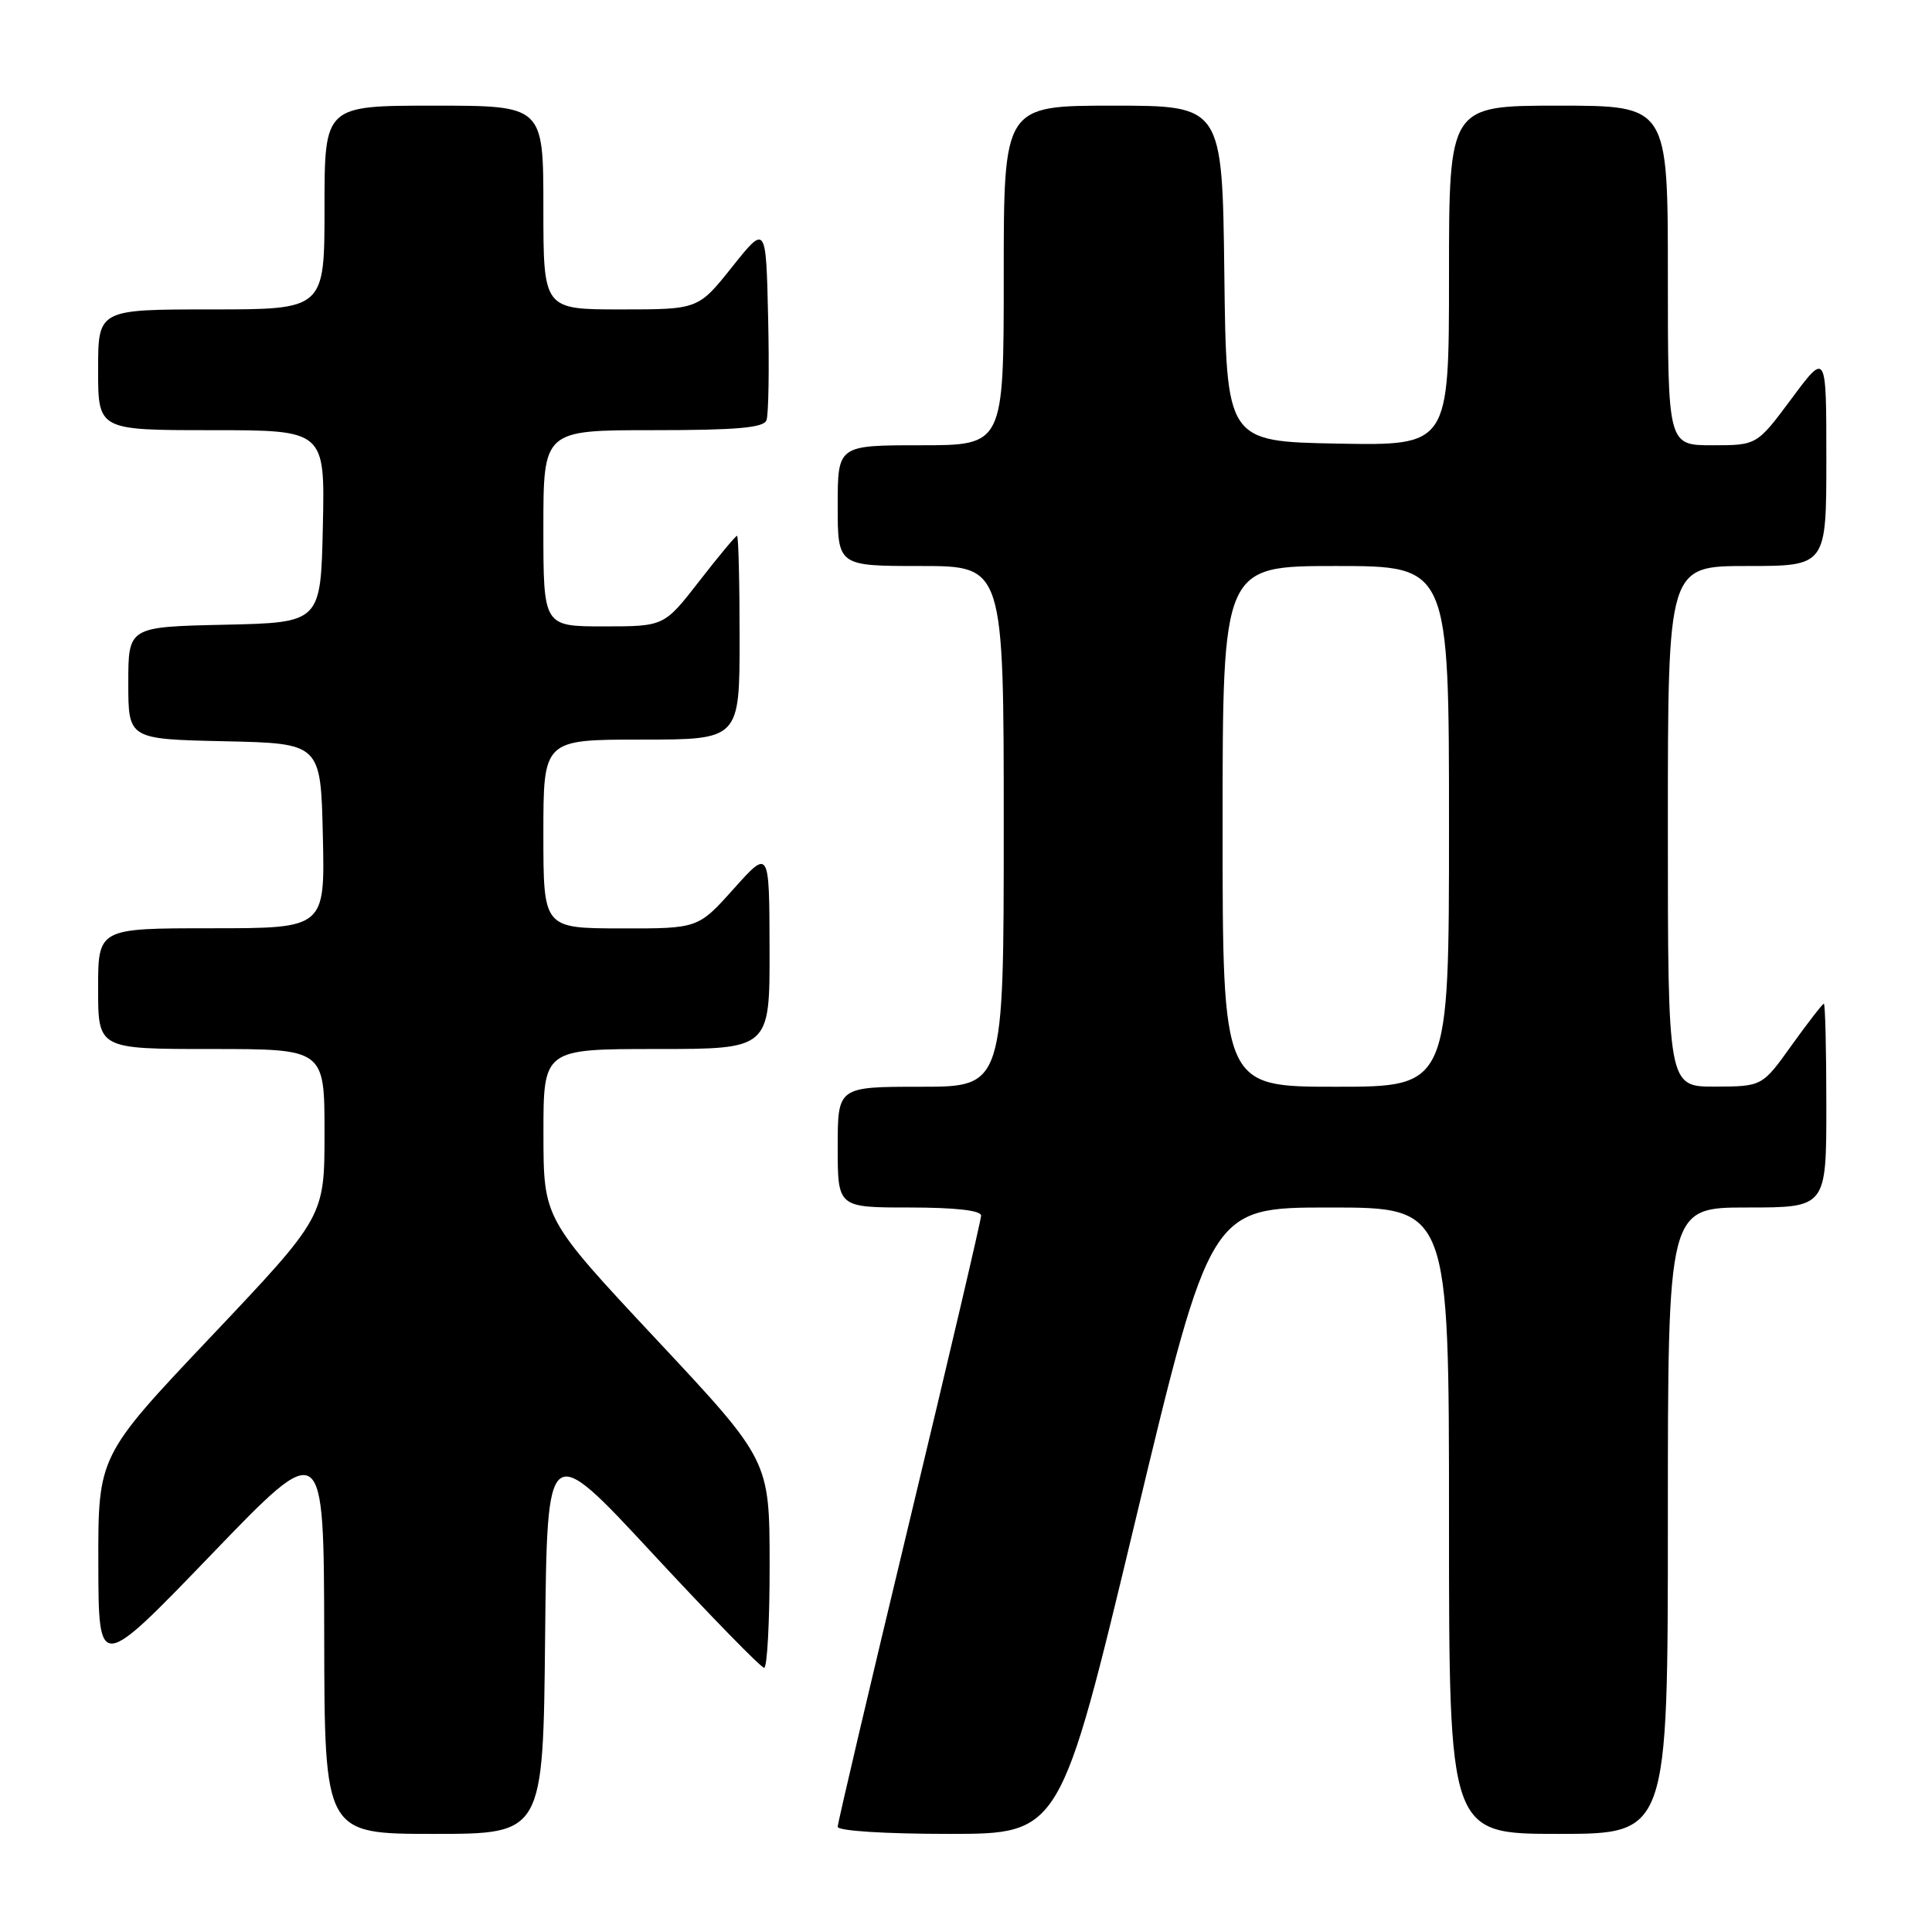 <?xml version="1.0" encoding="UTF-8" standalone="no"?>
<!DOCTYPE svg PUBLIC "-//W3C//DTD SVG 1.1//EN" "http://www.w3.org/Graphics/SVG/1.1/DTD/svg11.dtd" >
<svg xmlns="http://www.w3.org/2000/svg" xmlns:xlink="http://www.w3.org/1999/xlink" version="1.1" viewBox="0 0 256 256">
 <g >
 <path fill="currentColor"
d=" M 72.23 216.89 C 72.50 190.78 72.50 190.78 86.50 205.88 C 94.20 214.18 100.84 220.98 101.25 220.99 C 101.66 221.00 101.99 214.81 101.98 207.25 C 101.96 193.50 101.96 193.50 86.99 177.50 C 72.02 161.50 72.02 161.50 72.01 150.25 C 72.00 139.00 72.00 139.00 87.00 139.00 C 102.00 139.00 102.00 139.00 101.97 125.75 C 101.94 112.50 101.94 112.50 97.22 117.77 C 92.50 123.04 92.50 123.04 82.25 123.02 C 72.00 123.00 72.00 123.00 72.00 110.50 C 72.00 98.00 72.00 98.00 85.00 98.00 C 98.00 98.00 98.00 98.00 98.00 84.50 C 98.00 77.08 97.85 71.00 97.66 71.00 C 97.47 71.00 95.22 73.70 92.66 77.00 C 88.00 83.00 88.00 83.00 80.00 83.00 C 72.00 83.00 72.00 83.00 72.00 70.00 C 72.00 57.00 72.00 57.00 86.53 57.00 C 97.56 57.00 101.18 56.69 101.56 55.69 C 101.84 54.98 101.94 48.84 101.78 42.06 C 101.50 29.74 101.50 29.74 97.01 35.37 C 92.52 41.00 92.52 41.00 82.26 41.00 C 72.00 41.00 72.00 41.00 72.00 27.50 C 72.00 14.00 72.00 14.00 57.50 14.00 C 43.00 14.00 43.00 14.00 43.00 27.50 C 43.00 41.00 43.00 41.00 28.00 41.00 C 13.00 41.00 13.00 41.00 13.00 49.00 C 13.00 57.00 13.00 57.00 28.03 57.00 C 43.06 57.00 43.06 57.00 42.78 69.75 C 42.50 82.50 42.50 82.50 29.75 82.78 C 17.00 83.06 17.00 83.06 17.00 90.50 C 17.00 97.94 17.00 97.94 29.75 98.22 C 42.50 98.50 42.50 98.50 42.78 110.75 C 43.06 123.00 43.06 123.00 28.03 123.00 C 13.00 123.00 13.00 123.00 13.00 131.00 C 13.00 139.00 13.00 139.00 28.00 139.00 C 43.00 139.00 43.00 139.00 43.00 150.11 C 43.00 161.22 43.00 161.22 28.00 177.07 C 13.00 192.91 13.00 192.91 13.03 207.21 C 13.06 221.50 13.06 221.50 27.99 206.00 C 42.91 190.50 42.91 190.50 42.96 216.75 C 43.00 243.00 43.00 243.00 57.48 243.00 C 71.97 243.00 71.97 243.00 72.23 216.89 Z  M 150.44 201.50 C 160.39 160.00 160.39 160.00 176.19 160.00 C 192.00 160.00 192.00 160.00 192.00 201.50 C 192.00 243.00 192.00 243.00 206.50 243.00 C 221.00 243.00 221.00 243.00 221.00 201.50 C 221.00 160.00 221.00 160.00 231.50 160.00 C 242.00 160.00 242.00 160.00 242.00 146.50 C 242.00 139.07 241.85 133.00 241.67 133.00 C 241.50 133.00 239.58 135.47 237.42 138.48 C 233.50 143.96 233.50 143.96 227.25 143.98 C 221.00 144.00 221.00 144.00 221.00 109.50 C 221.00 75.00 221.00 75.00 231.50 75.00 C 242.00 75.00 242.00 75.00 242.00 60.81 C 242.00 46.62 242.00 46.62 237.40 52.81 C 232.80 59.00 232.80 59.00 226.90 59.00 C 221.00 59.00 221.00 59.00 221.00 36.50 C 221.00 14.00 221.00 14.00 206.50 14.00 C 192.00 14.00 192.00 14.00 192.00 36.53 C 192.00 59.05 192.00 59.05 177.25 58.78 C 162.50 58.50 162.50 58.50 162.23 36.25 C 161.96 14.00 161.96 14.00 147.48 14.00 C 133.00 14.00 133.00 14.00 133.00 36.50 C 133.00 59.00 133.00 59.00 122.00 59.00 C 111.00 59.00 111.00 59.00 111.00 67.00 C 111.00 75.00 111.00 75.00 122.00 75.00 C 133.00 75.00 133.00 75.00 133.00 109.50 C 133.00 144.00 133.00 144.00 122.00 144.00 C 111.00 144.00 111.00 144.00 111.00 152.00 C 111.00 160.00 111.00 160.00 120.50 160.00 C 126.57 160.00 130.00 160.39 130.00 161.07 C 130.00 161.66 125.72 179.91 120.50 201.63 C 115.28 223.35 111.00 241.55 111.00 242.06 C 111.00 242.60 117.24 243.00 125.75 243.00 C 140.50 243.00 140.50 243.00 150.44 201.50 Z  M 162.00 109.50 C 162.00 75.00 162.00 75.00 177.00 75.00 C 192.00 75.00 192.00 75.00 192.00 109.50 C 192.00 144.00 192.00 144.00 177.00 144.00 C 162.00 144.00 162.00 144.00 162.00 109.50 Z "/>
</g>
</svg>